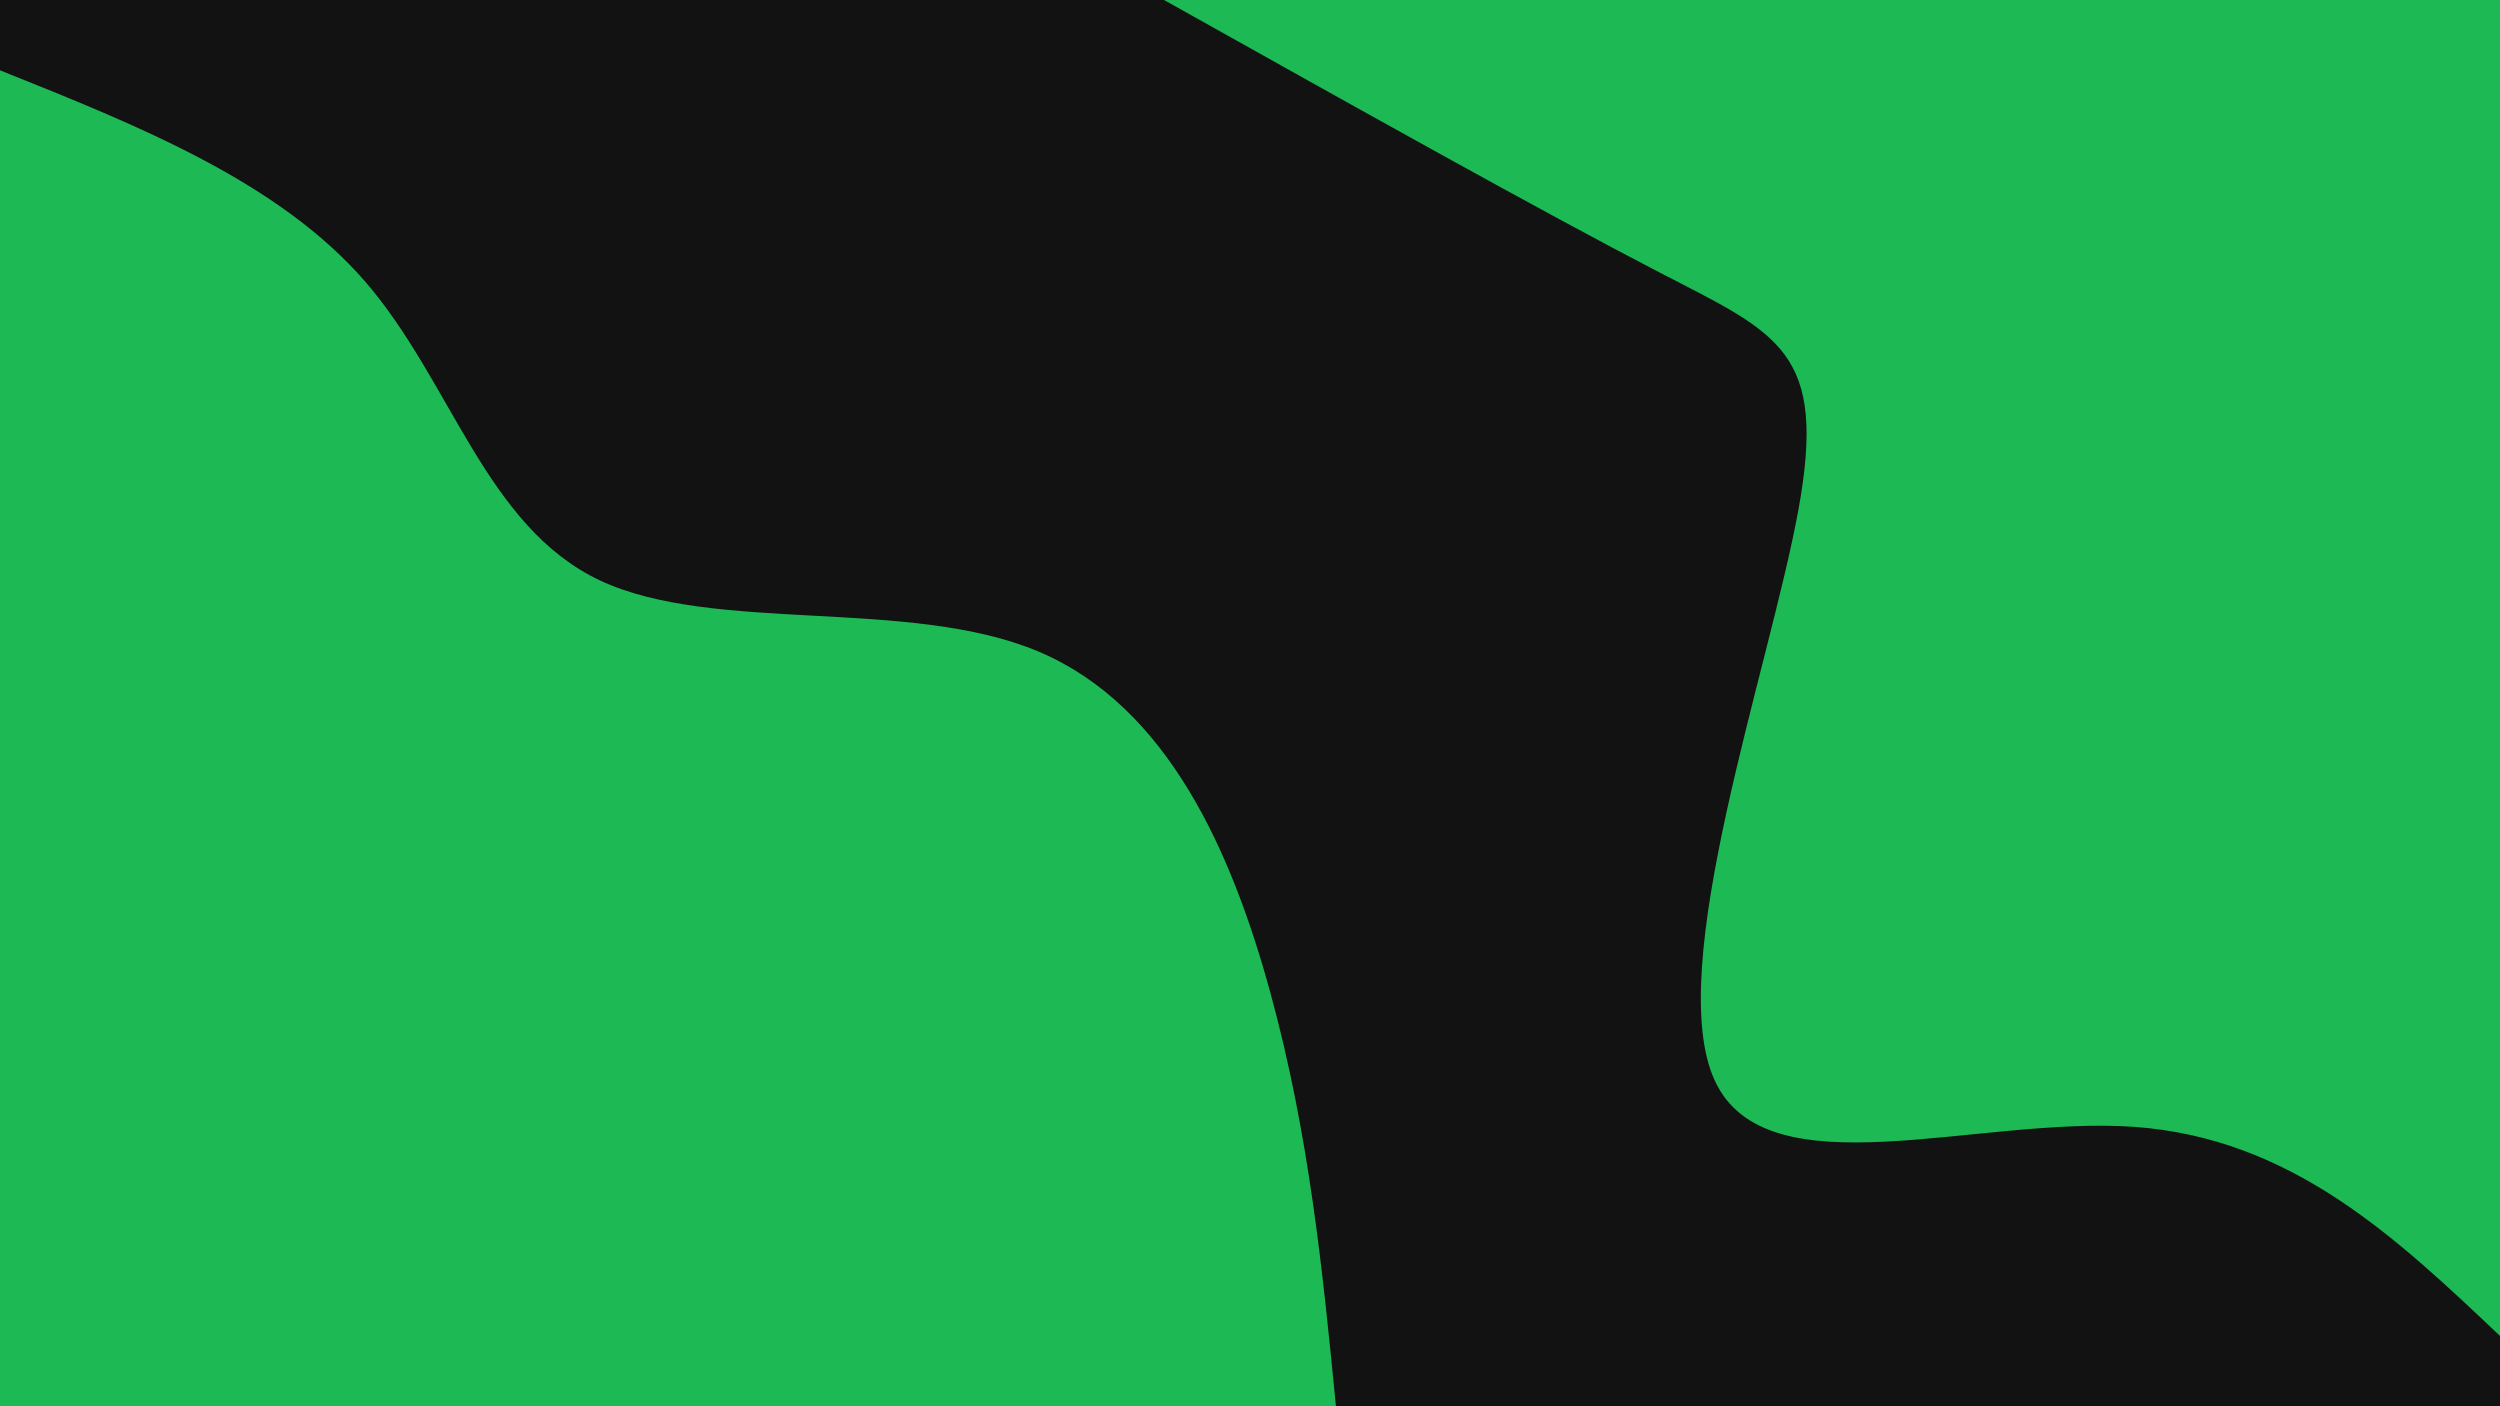 <svg id="visual" viewBox="0 0 960 540" width="960" height="540" xmlns="http://www.w3.org/2000/svg" xmlns:xlink="http://www.w3.org/1999/xlink" version="1.1"><rect x="0" y="0" width="960" height="540" fill="#121212"></rect><defs><linearGradient id="grad1_0" x1="43.8%" y1="0%" x2="100%" y2="100%"><stop offset="14.444%" stop-color="#121212" stop-opacity="1"></stop><stop offset="85.556%" stop-color="#121212" stop-opacity="1"></stop></linearGradient></defs><defs><linearGradient id="grad2_0" x1="0%" y1="0%" x2="56.3%" y2="100%"><stop offset="14.444%" stop-color="#121212" stop-opacity="1"></stop><stop offset="85.556%" stop-color="#121212" stop-opacity="1"></stop></linearGradient></defs><g transform="translate(960, 0)"><path d="M0 513C-40.1 475 -80.2 437 -140.6 432.7C-201 428.5 -281.6 458 -301.5 415C-321.4 372.1 -280.5 256.7 -269.4 195.7C-258.3 134.8 -276.9 128.3 -322.4 104.8C-368 81.2 -440.5 40.6 -513 0L0 0Z" fill="#1DB954"></path></g><g transform="translate(0, 540)"><path d="M0 -513C53.5 -491.6 107 -470.2 140.3 -431.8C173.5 -393.3 186.5 -337.8 230.4 -317.1C274.3 -296.5 349.2 -310.7 398.8 -289.8C448.5 -268.8 473.1 -212.7 487.9 -158.5C502.7 -104.4 507.9 -52.2 513 0L0 0Z" fill="#1DB954"></path></g></svg>